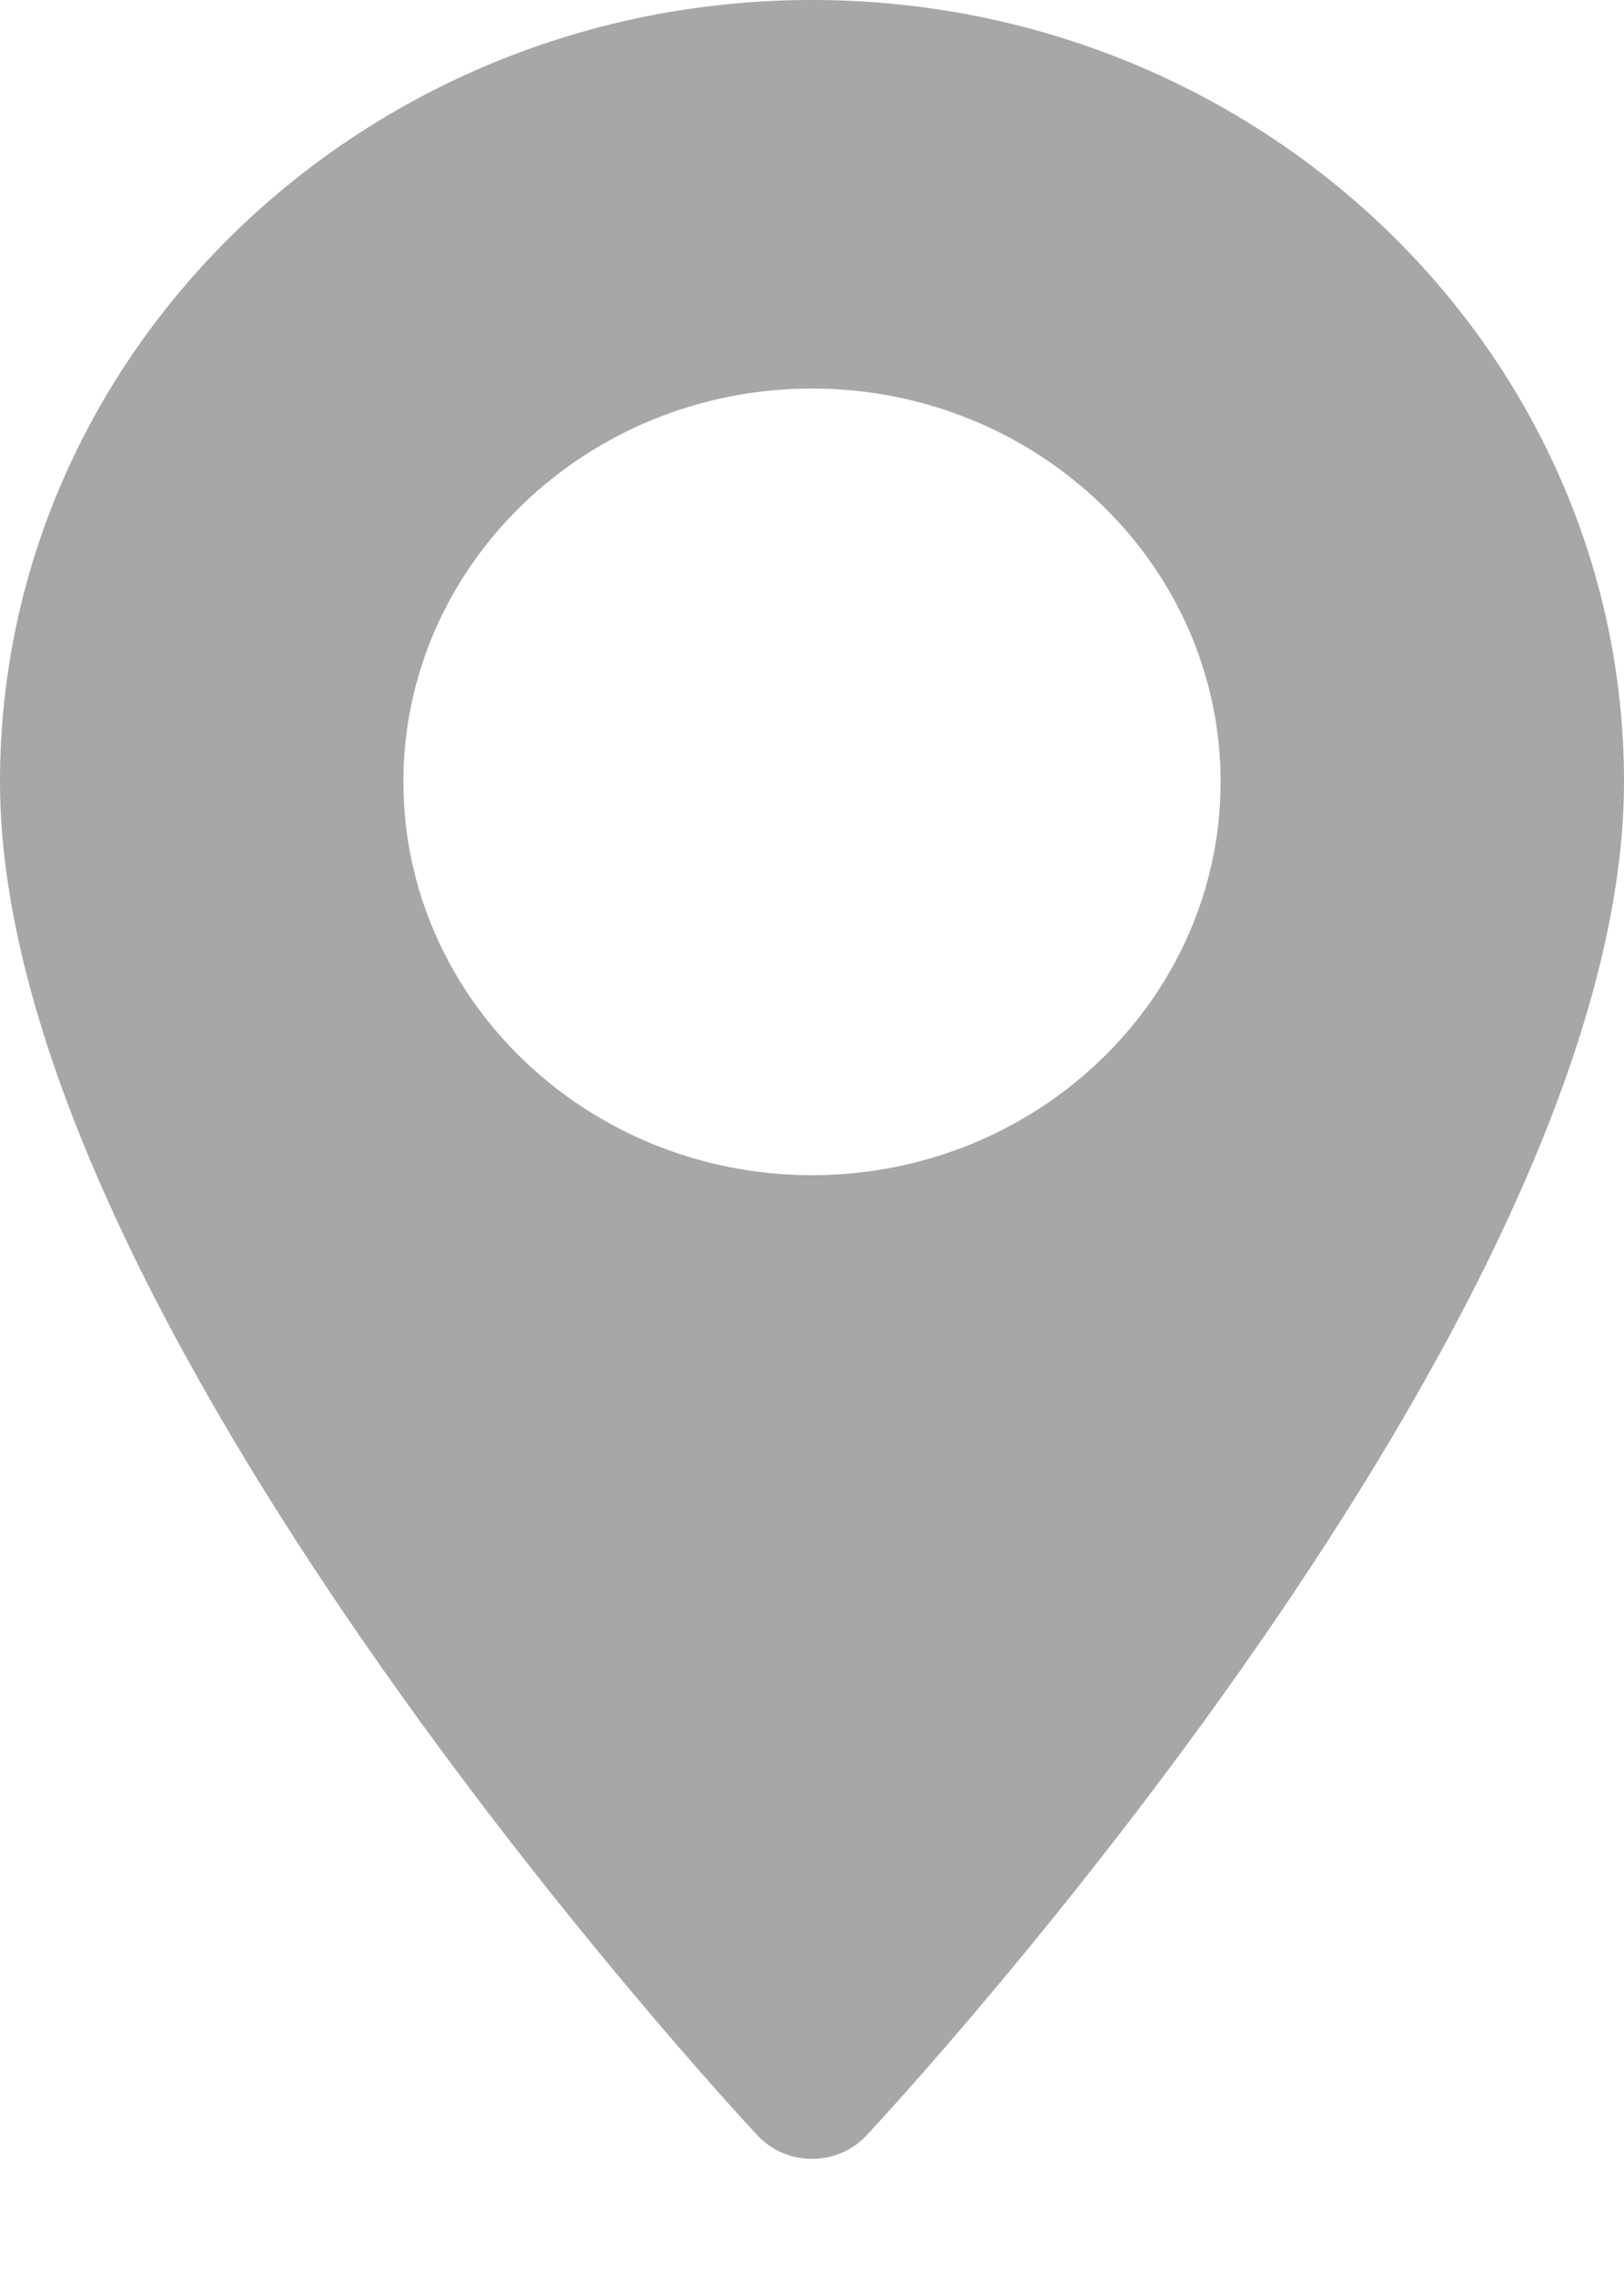 <svg width="10" height="14" viewBox="0 0 10 14" fill="none" xmlns="http://www.w3.org/2000/svg">
<path d="M5 0C2.243 0 0 2.158 0 4.811C0 8.104 4.475 12.938 4.665 13.142C4.844 13.333 5.156 13.333 5.335 13.142C5.525 12.938 10 8.104 10 4.811C10 2.158 7.757 0 5 0ZM5 7.232C3.613 7.232 2.484 6.146 2.484 4.811C2.484 3.477 3.613 2.391 5 2.391C6.387 2.391 7.516 3.477 7.516 4.811C7.516 6.146 6.387 7.232 5 7.232Z" fill="#A7A7A7"/>
</svg>

